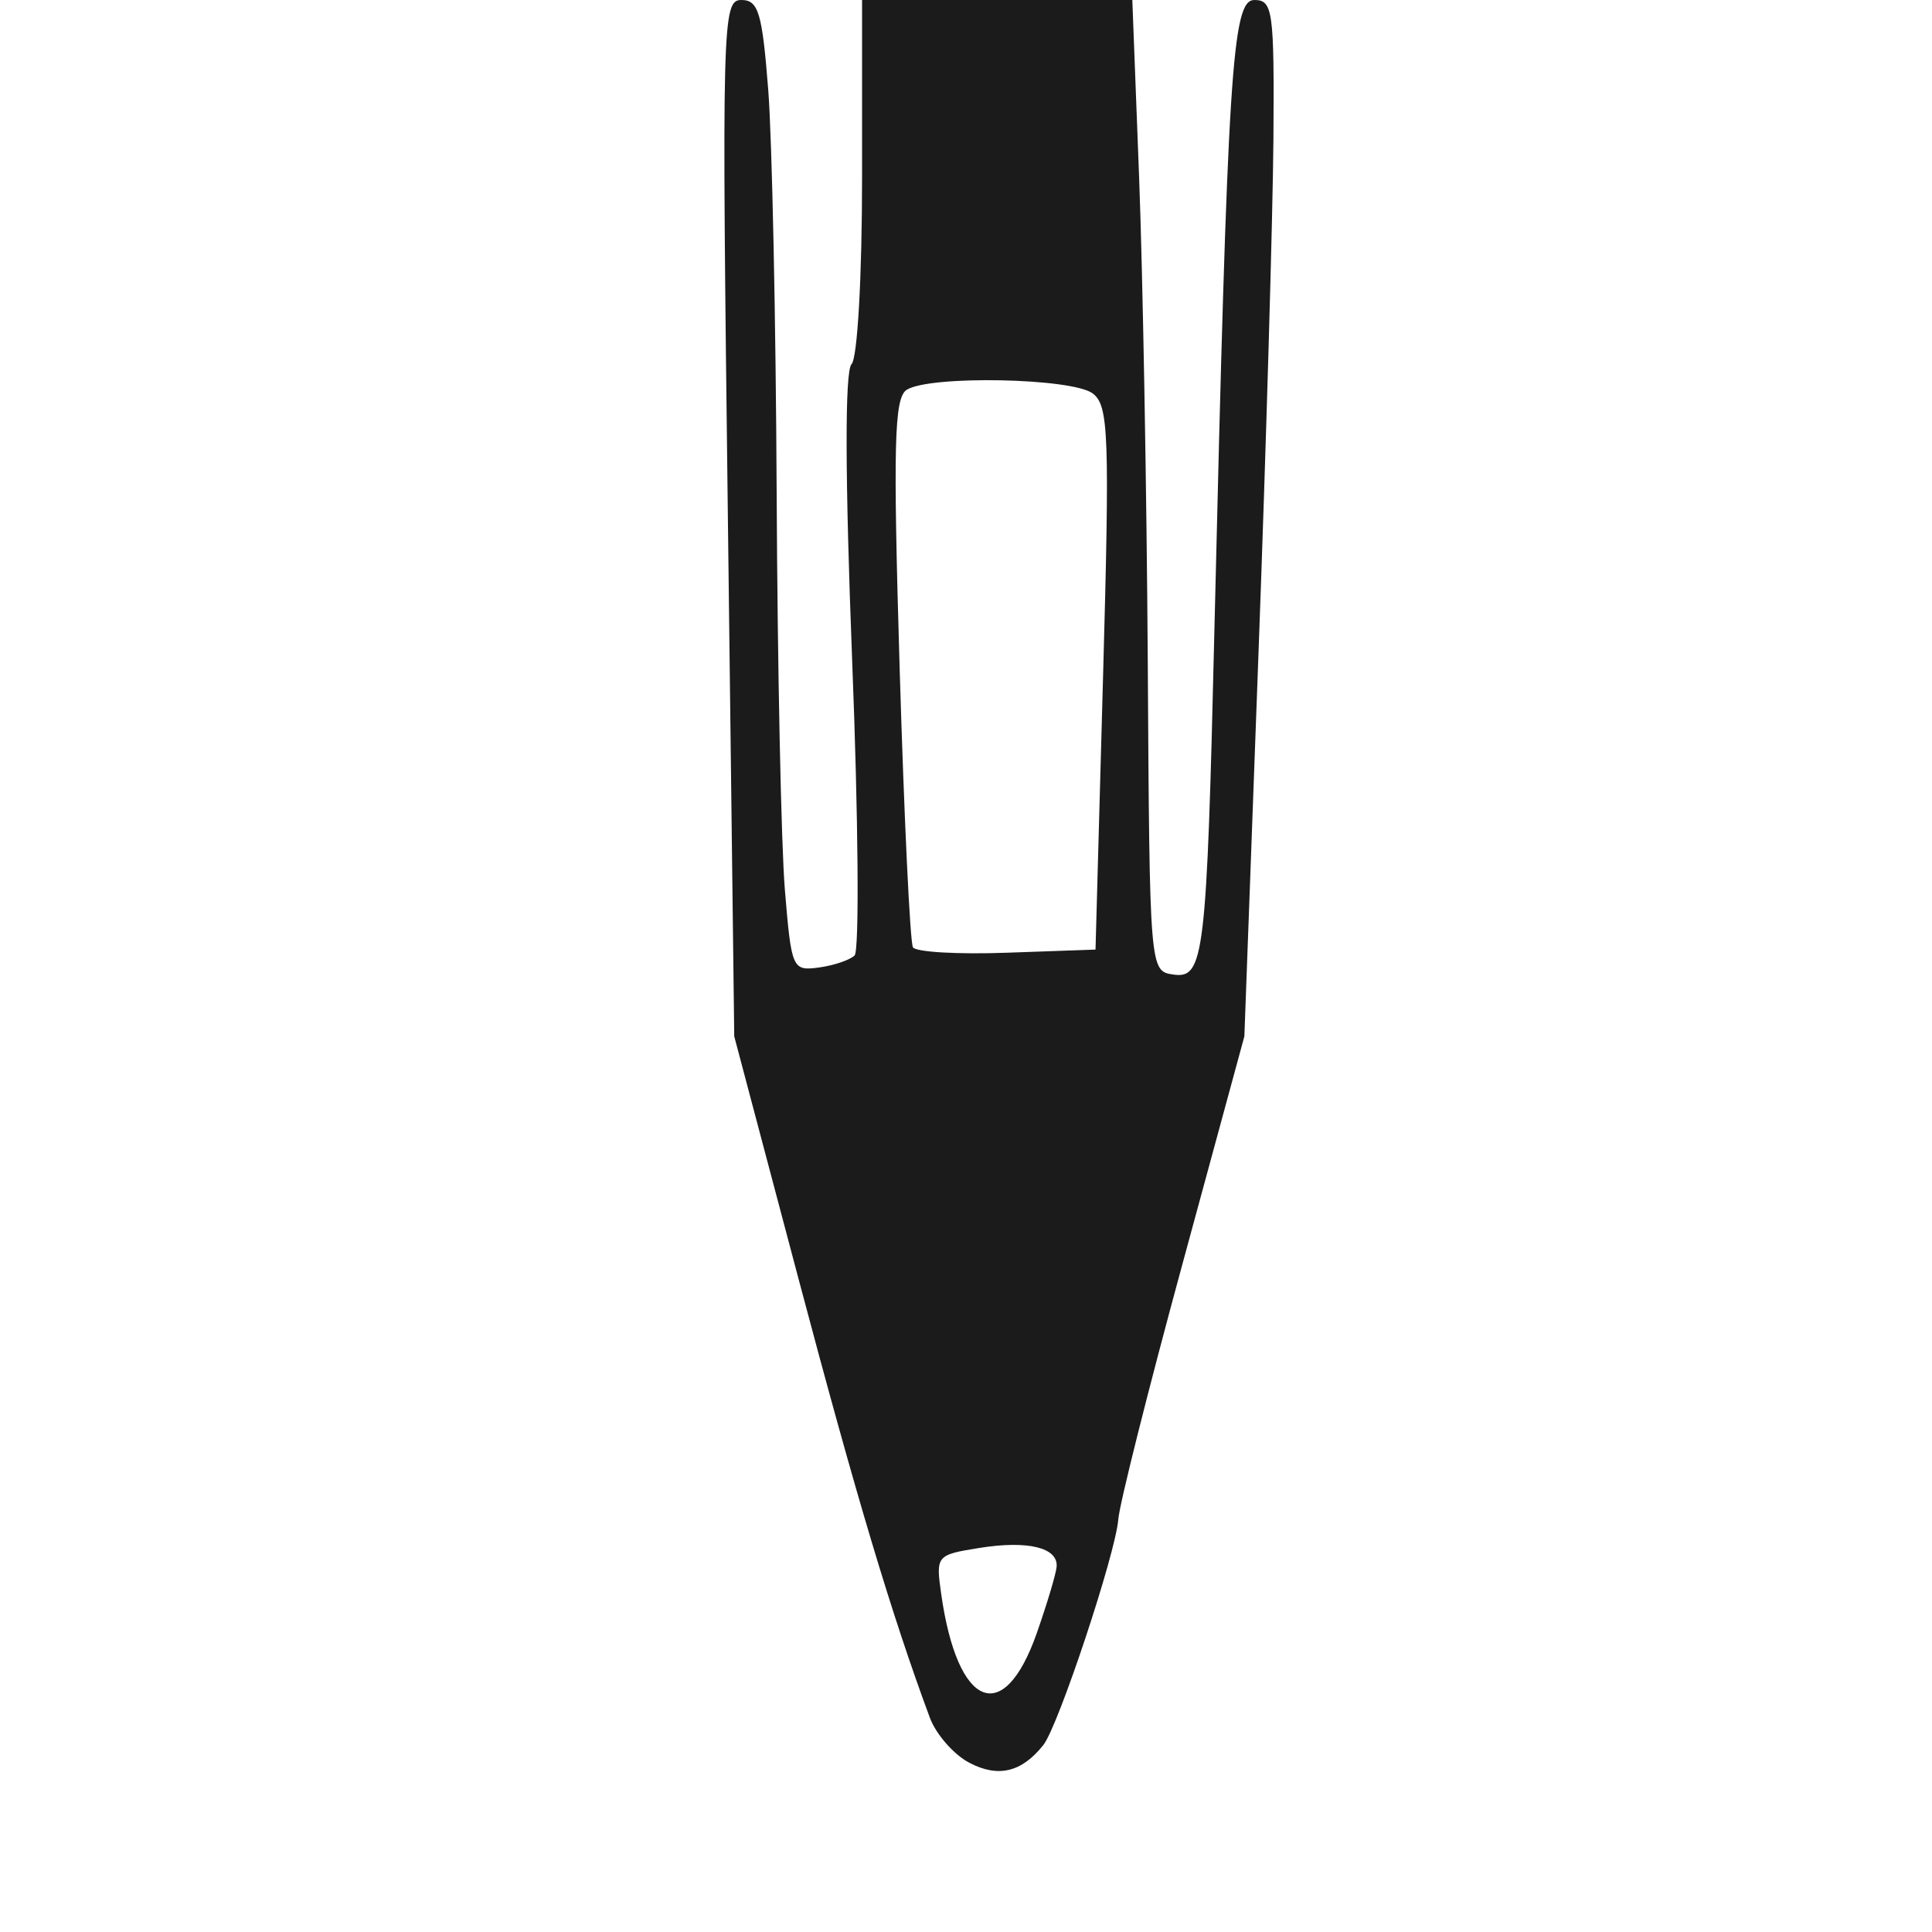 <?xml version="1.0" encoding="UTF-8"?>
<svg version="1.1" viewBox="0 0 24 24" xmlns="http://www.w3.org/2000/svg" xmlns:cc="http://creativecommons.org/ns#" xmlns:dc="http://purl.org/dc/elements/1.1/" xmlns:rdf="http://www.w3.org/1999/02/22-rdf-syntax-ns#">
<path d="m12.042 21.898c-0.193-0.101-0.414-0.353-0.491-0.56-0.476-1.282-0.916-2.755-1.626-5.431l-0.804-3.033-0.079-6.437c-0.076-6.179-0.07-6.437 0.167-6.437 0.212 0 0.259 0.155 0.334 1.112 0.048 0.612 0.095 2.871 0.105 5.021 0.01 2.15 0.056 4.364 0.102 4.92 0.081 0.982 0.093 1.01 0.42 0.966 0.185-0.025 0.386-0.092 0.446-0.15s0.047-1.704-0.03-3.659c-0.089-2.294-0.092-3.601-8e-3 -3.686 0.074-0.074 0.131-1.09 0.131-2.328v-2.197h3.357l0.084 2.191c0.046 1.205 0.095 3.919 0.108 6.032 0.023 3.836 0.024 3.842 0.317 3.884 0.383 0.055 0.415-0.211 0.511-4.288 0.165-6.956 0.219-7.818 0.496-7.818 0.23 0 0.248 0.132 0.237 1.719-7e-3 0.945-0.091 3.842-0.187 6.437l-0.174 4.718-0.77 2.831c-0.424 1.557-0.782 2.982-0.796 3.168-0.032 0.423-0.744 2.568-0.931 2.804-0.269 0.339-0.56 0.409-0.919 0.221zm0.837-1.61c0.13-0.371 0.241-0.743 0.247-0.828 0.016-0.236-0.359-0.327-0.959-0.231-0.535 0.086-0.543 0.094-0.475 0.573 0.202 1.422 0.776 1.657 1.187 0.486zm0.823-11.862c0.084-3.03 0.071-3.387-0.127-3.538-0.253-0.193-2.023-0.228-2.311-0.046-0.157 0.099-0.171 0.674-0.088 3.469 0.055 1.843 0.129 3.398 0.165 3.457s0.561 0.089 1.167 0.067l1.101-0.039z" fill="#1b1b1b" stroke-width=".135"/>
</svg>

